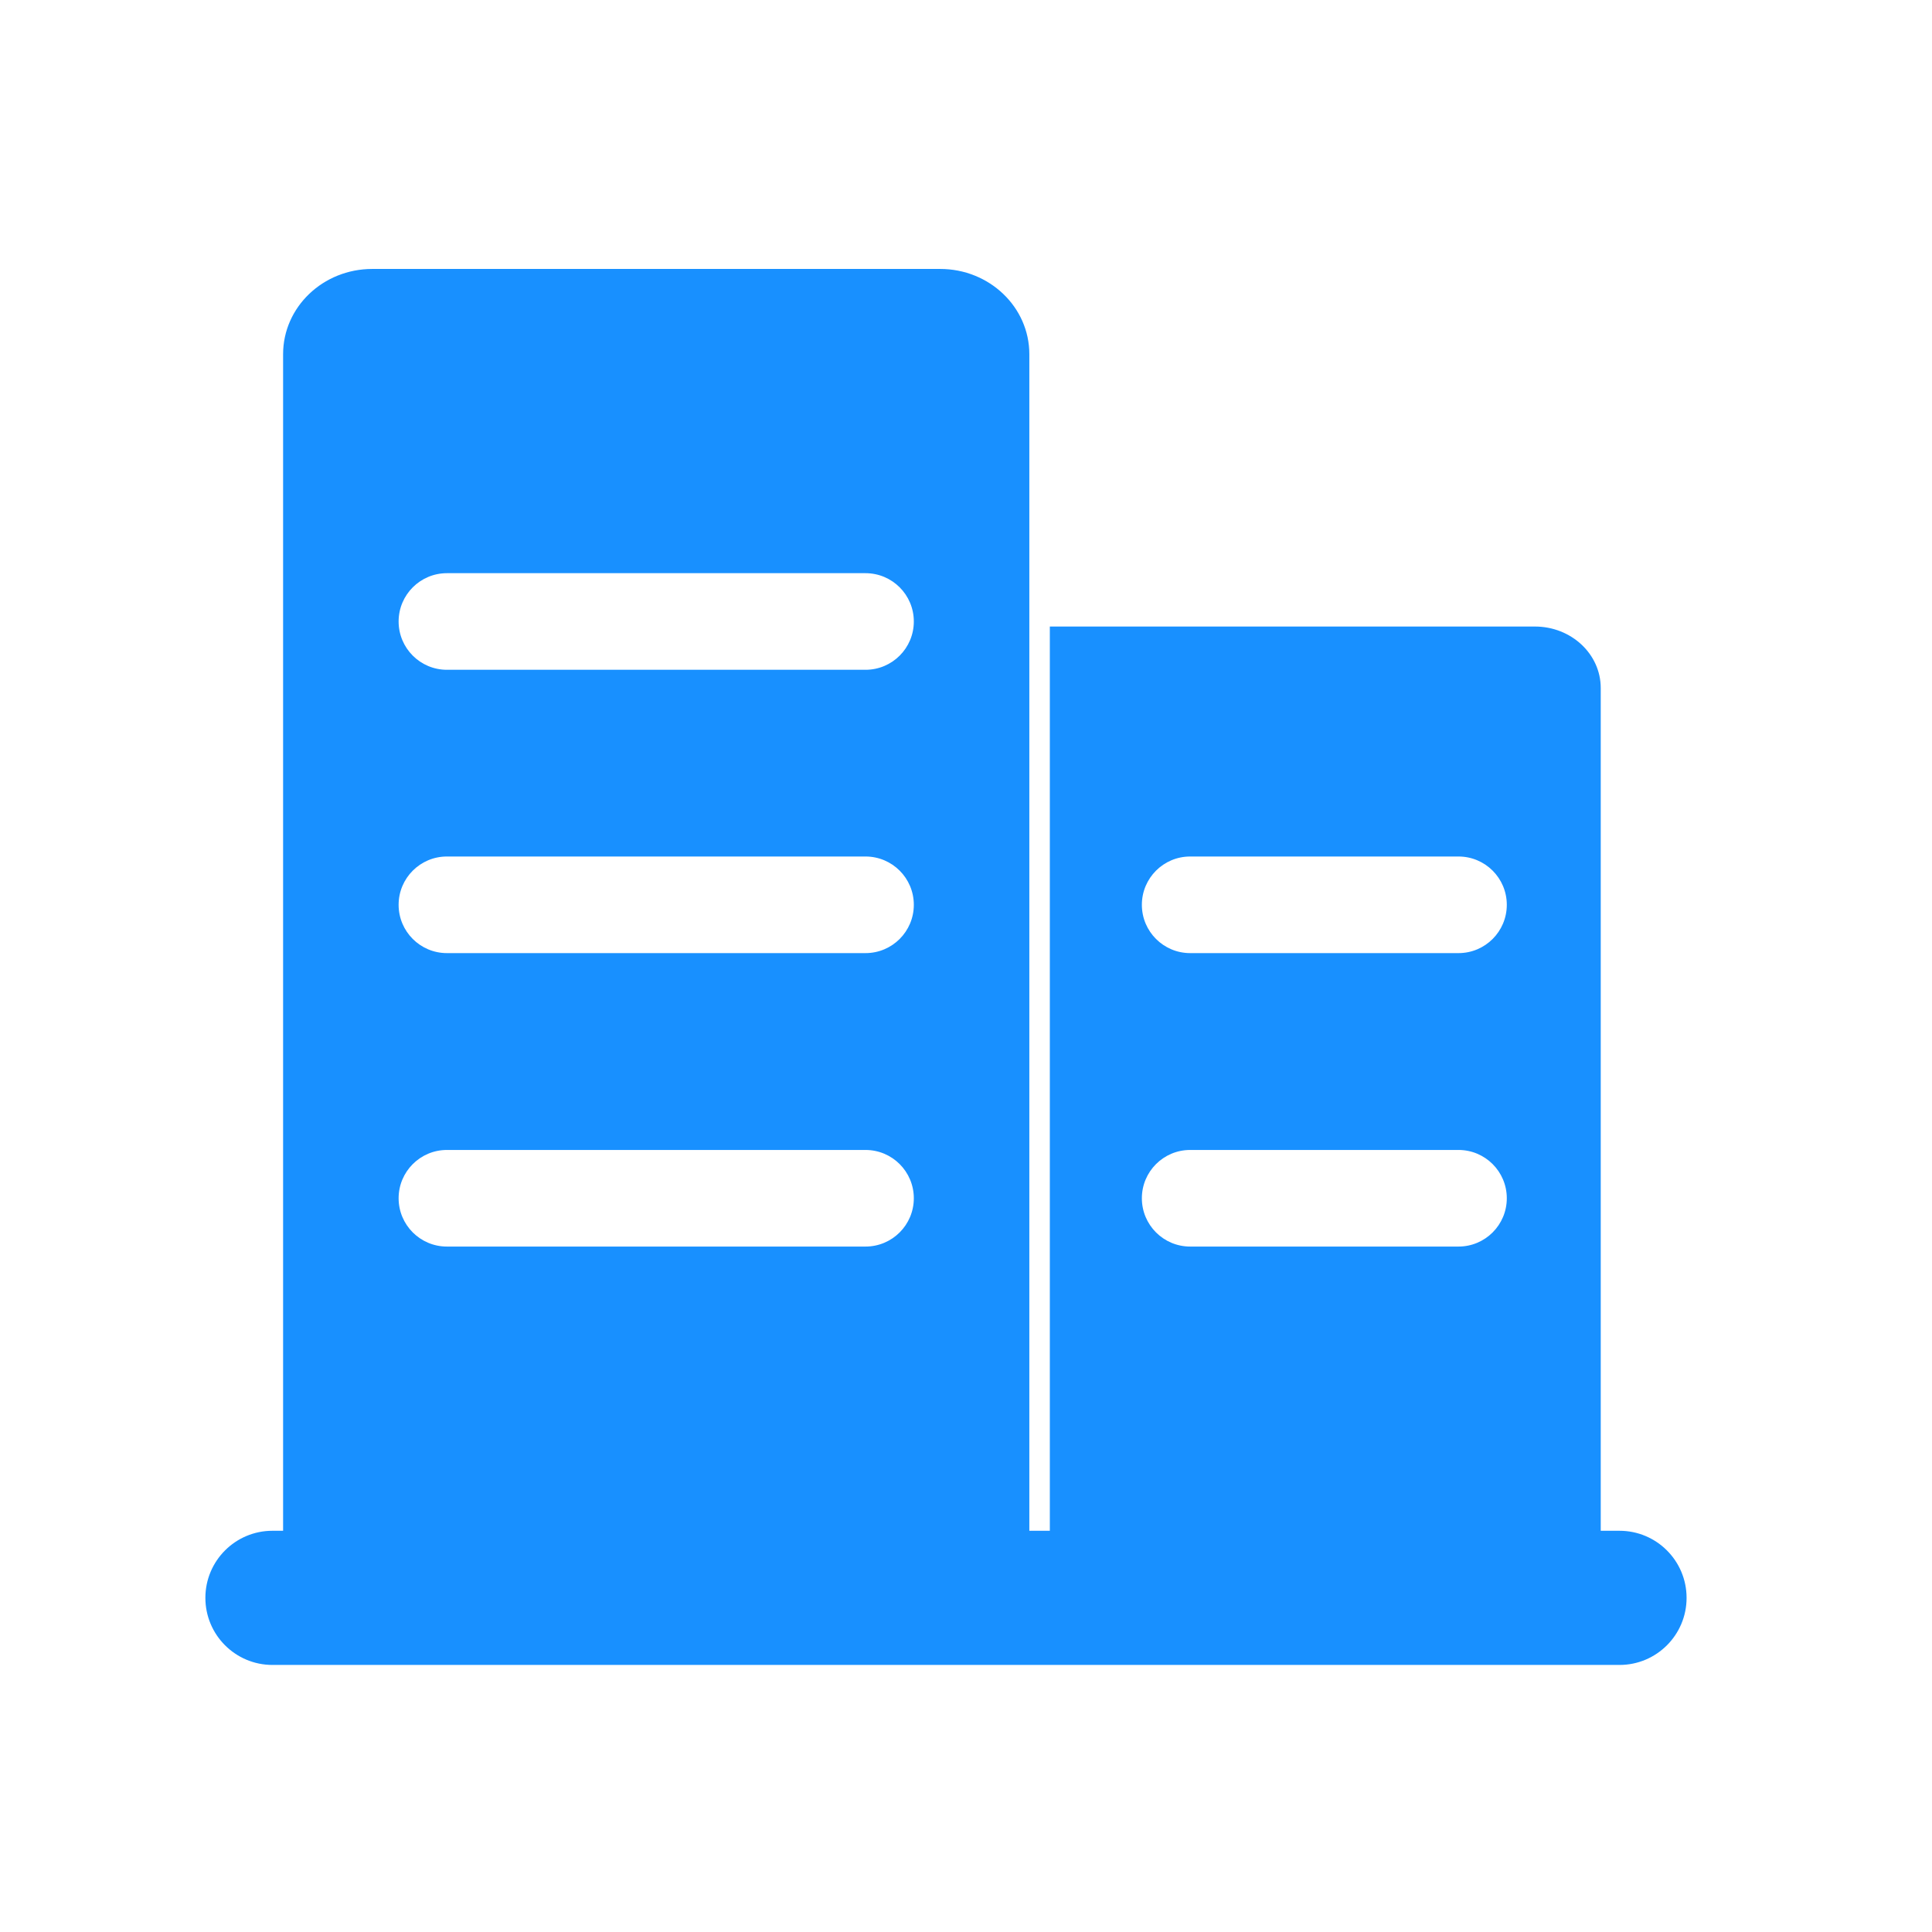 <?xml version="1.0" standalone="no"?><!DOCTYPE svg PUBLIC "-//W3C//DTD SVG 1.1//EN" "http://www.w3.org/Graphics/SVG/1.1/DTD/svg11.dtd"><svg t="1644202199037" class="icon" viewBox="0 0 1024 1024" version="1.1" xmlns="http://www.w3.org/2000/svg" p-id="3316" xmlns:xlink="http://www.w3.org/1999/xlink" width="1024" height="1024"><defs><style type="text/css"></style></defs><path d="M858.367 811.341h-9.946V364.646c0-17.988-15.617-32.57-34.879-32.57H556.43v479.264H545.57V187.72c0-24.947-21.153-45.171-47.245-45.171H197.295c-26.091 0-47.245 20.224-47.245 45.171v623.621h-5.638c-19.636 0-35.556 15.919-35.556 35.556s15.919 35.557 35.556 35.557H858.367c19.638 0 35.557-15.919 35.557-35.557 0-19.635-15.919-35.554-35.557-35.554zM458.744 660.703H236.877c-14.139 0-25.6-11.461-25.6-25.6s11.461-25.6 25.6-25.6h221.867c14.139 0 25.6 11.461 25.6 25.6s-11.462 25.6-25.601 25.6z m0-155.536H236.877c-14.139 0-25.6-11.461-25.6-25.6s11.461-25.6 25.6-25.6h221.867c14.139 0 25.6 11.461 25.6 25.6s-11.462 25.6-25.601 25.6z m0-150.167H236.877c-14.139 0-25.6-11.461-25.6-25.6s11.461-25.6 25.6-25.6h221.867c14.139 0 25.6 11.461 25.6 25.6s-11.462 25.6-25.601 25.6z m314.291 305.703H630.812c-14.139 0-25.6-11.461-25.6-25.6s11.461-25.6 25.6-25.6h142.222c14.139 0 25.6 11.461 25.6 25.6s-11.461 25.6-25.6 25.6z m0-155.535H630.812c-14.139 0-25.6-11.461-25.6-25.6s11.461-25.6 25.6-25.6h142.222c14.139 0 25.6 11.461 25.6 25.6s-11.461 25.6-25.6 25.6z" fill="#1890ff" p-id="3317"></path></svg>